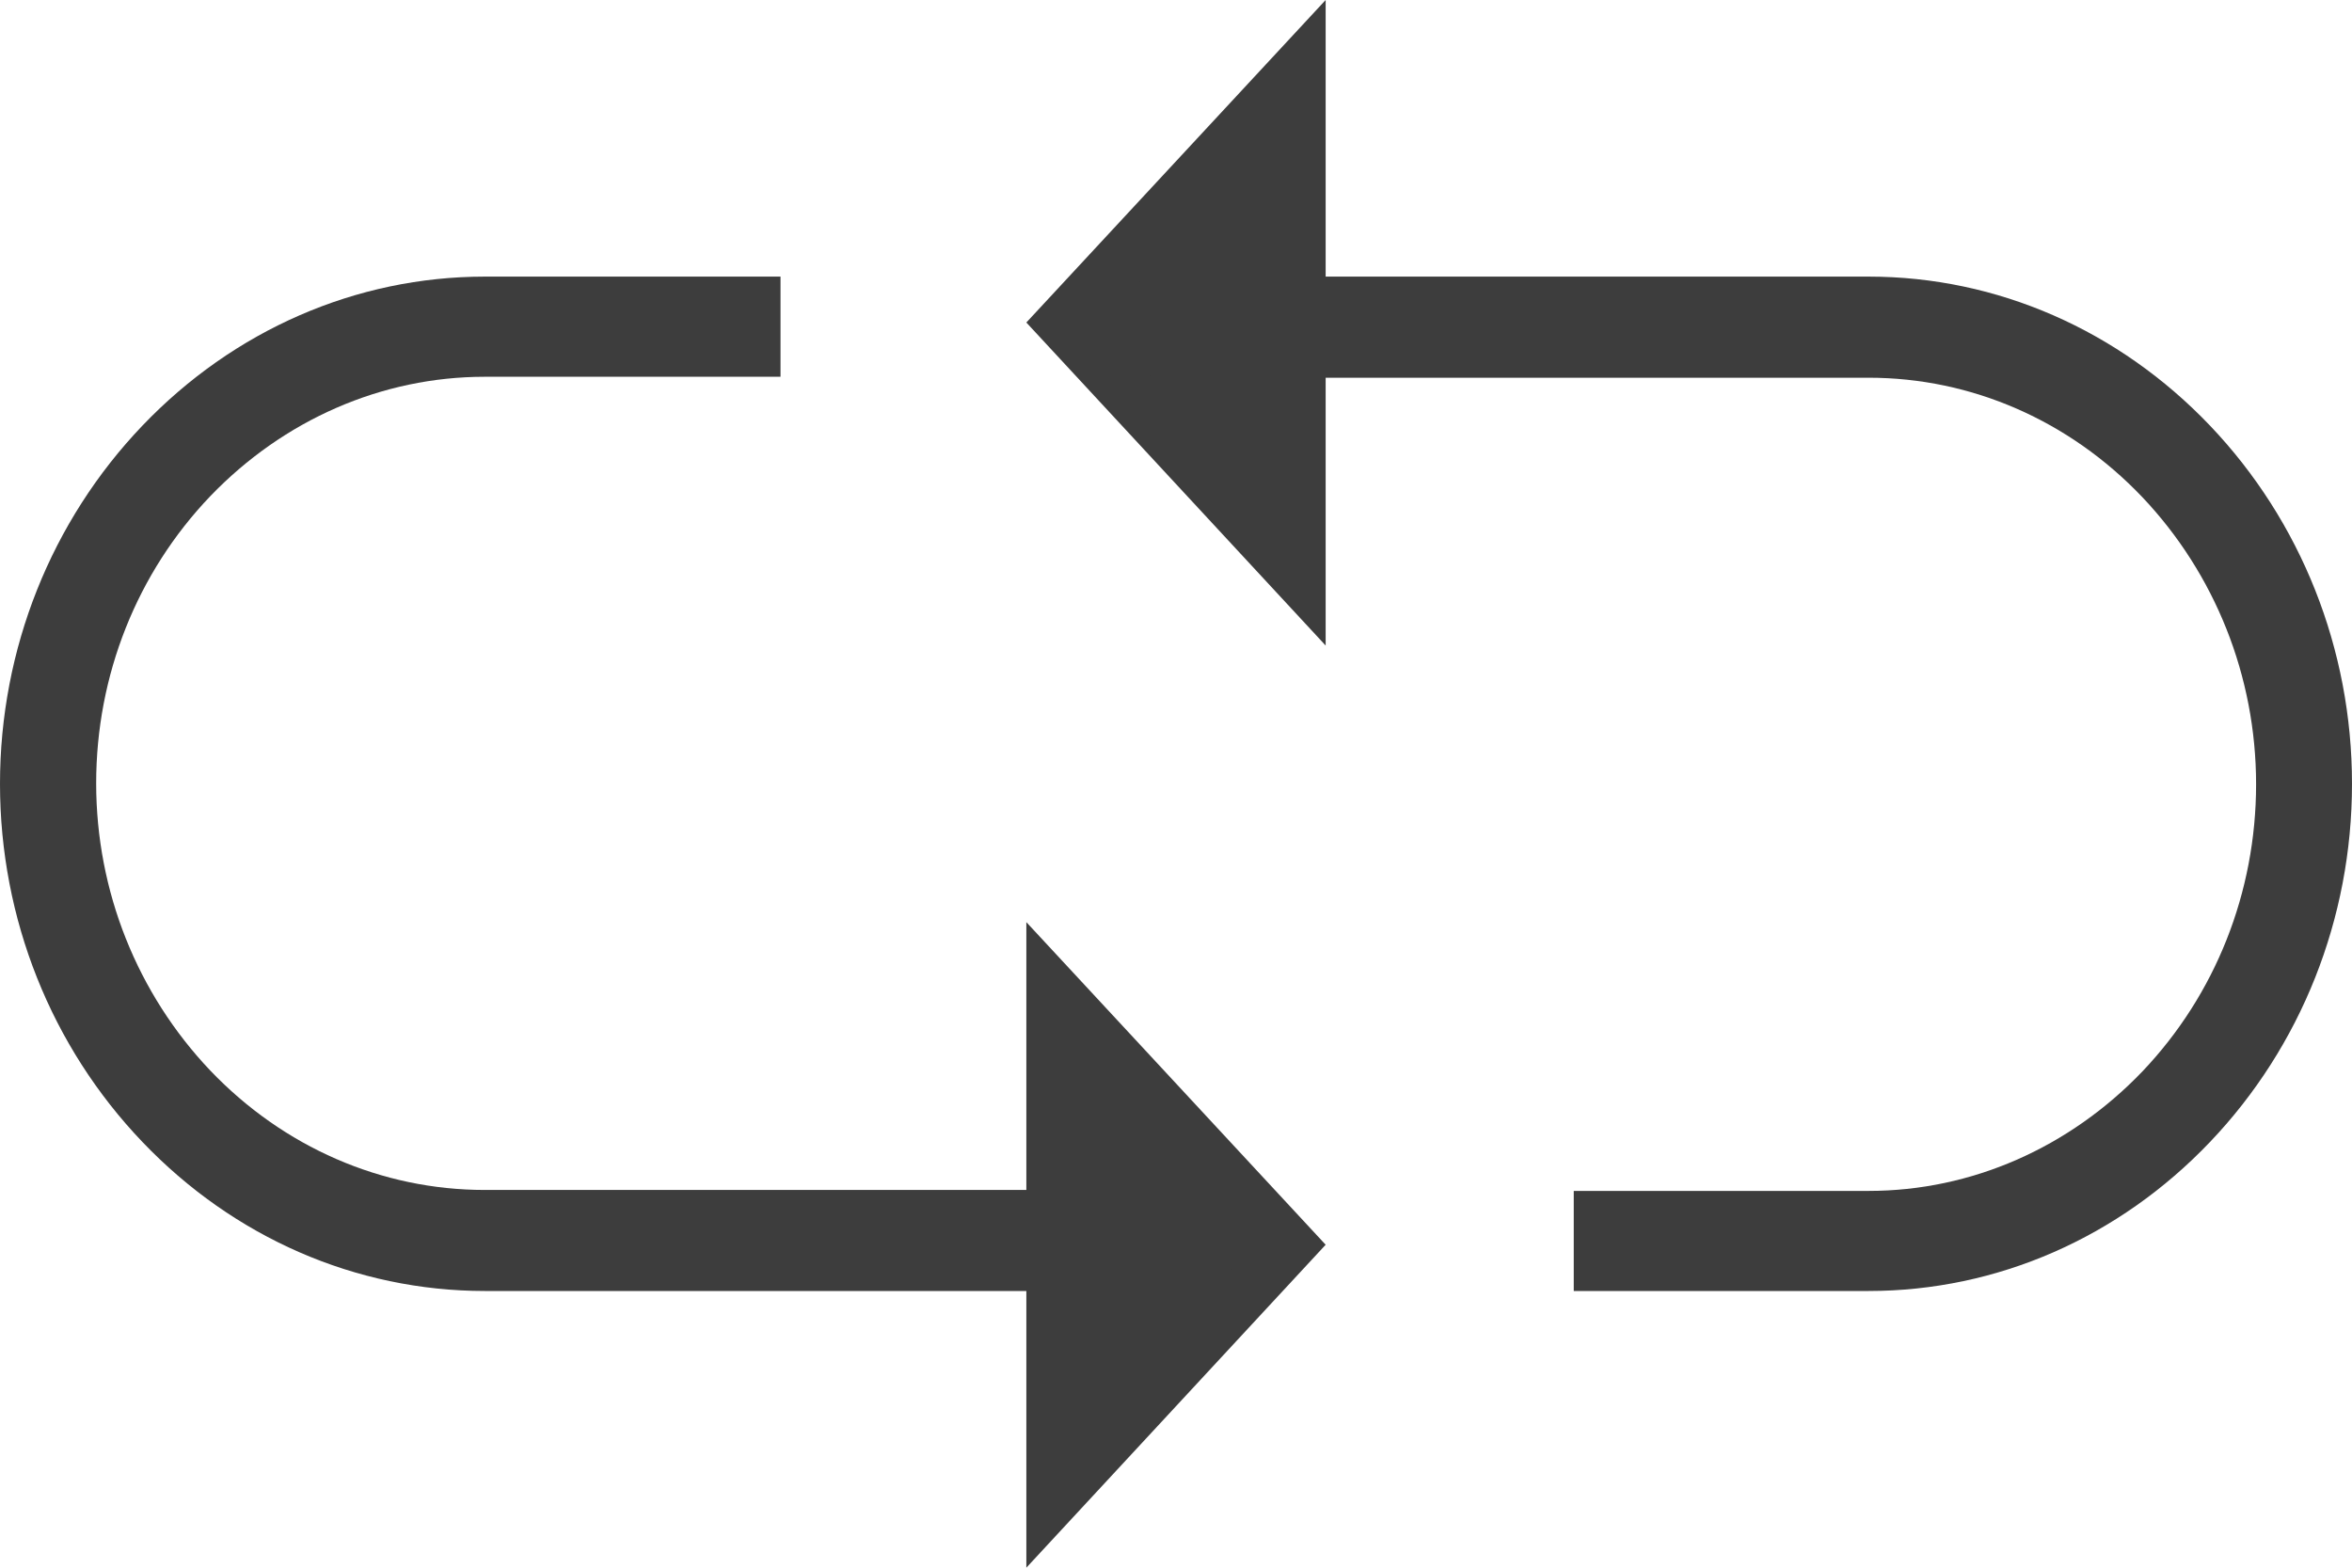 <svg width="27" height="18" viewBox="0 0 27 18" fill="none" xmlns="http://www.w3.org/2000/svg">
<path fill-rule="evenodd" clip-rule="evenodd" d="M11.782 3.703L15.218 0V7.412L11.782 3.703Z" fill="#3D3D3D"/>
<path fill-rule="evenodd" clip-rule="evenodd" d="M15.218 14.292L11.782 18V10.588L15.218 14.292Z" fill="#3D3D3D"/>
<path fill-rule="evenodd" clip-rule="evenodd" d="M13.684 13.668C13.989 13.668 14.236 13.927 14.236 14.246C14.236 14.564 13.989 14.823 13.684 14.823H5.566C4.085 14.823 2.682 14.208 1.635 13.112C0.588 12.017 0 10.549 0 9C0 7.451 0.588 5.983 1.635 4.887C2.682 3.792 4.085 3.176 5.566 3.176H8.96V4.326H5.566C4.379 4.326 3.255 4.822 2.414 5.697C1.573 6.576 1.104 7.753 1.104 8.994C1.104 10.236 1.578 11.412 2.414 12.292C3.255 13.172 4.379 13.663 5.566 13.663H13.684V13.668Z" fill="#3D3D3D"/>
<path fill-rule="evenodd" clip-rule="evenodd" d="M13.314 4.331C13.011 4.331 12.764 4.072 12.764 3.754C12.764 3.435 13.011 3.176 13.314 3.176H21.451C22.927 3.176 24.326 3.792 25.37 4.887C26.414 5.983 27 7.451 27 9C27 10.549 26.414 12.017 25.37 13.112C24.326 14.208 22.927 14.823 21.451 14.823H18.066V13.674H21.451C22.633 13.674 23.755 13.177 24.593 12.303C25.431 11.423 25.899 10.247 25.899 9.005C25.899 7.764 25.426 6.587 24.593 5.708C23.755 4.828 22.633 4.337 21.451 4.337H13.314V4.331Z" fill="#3D3D3D"/>
</svg>
